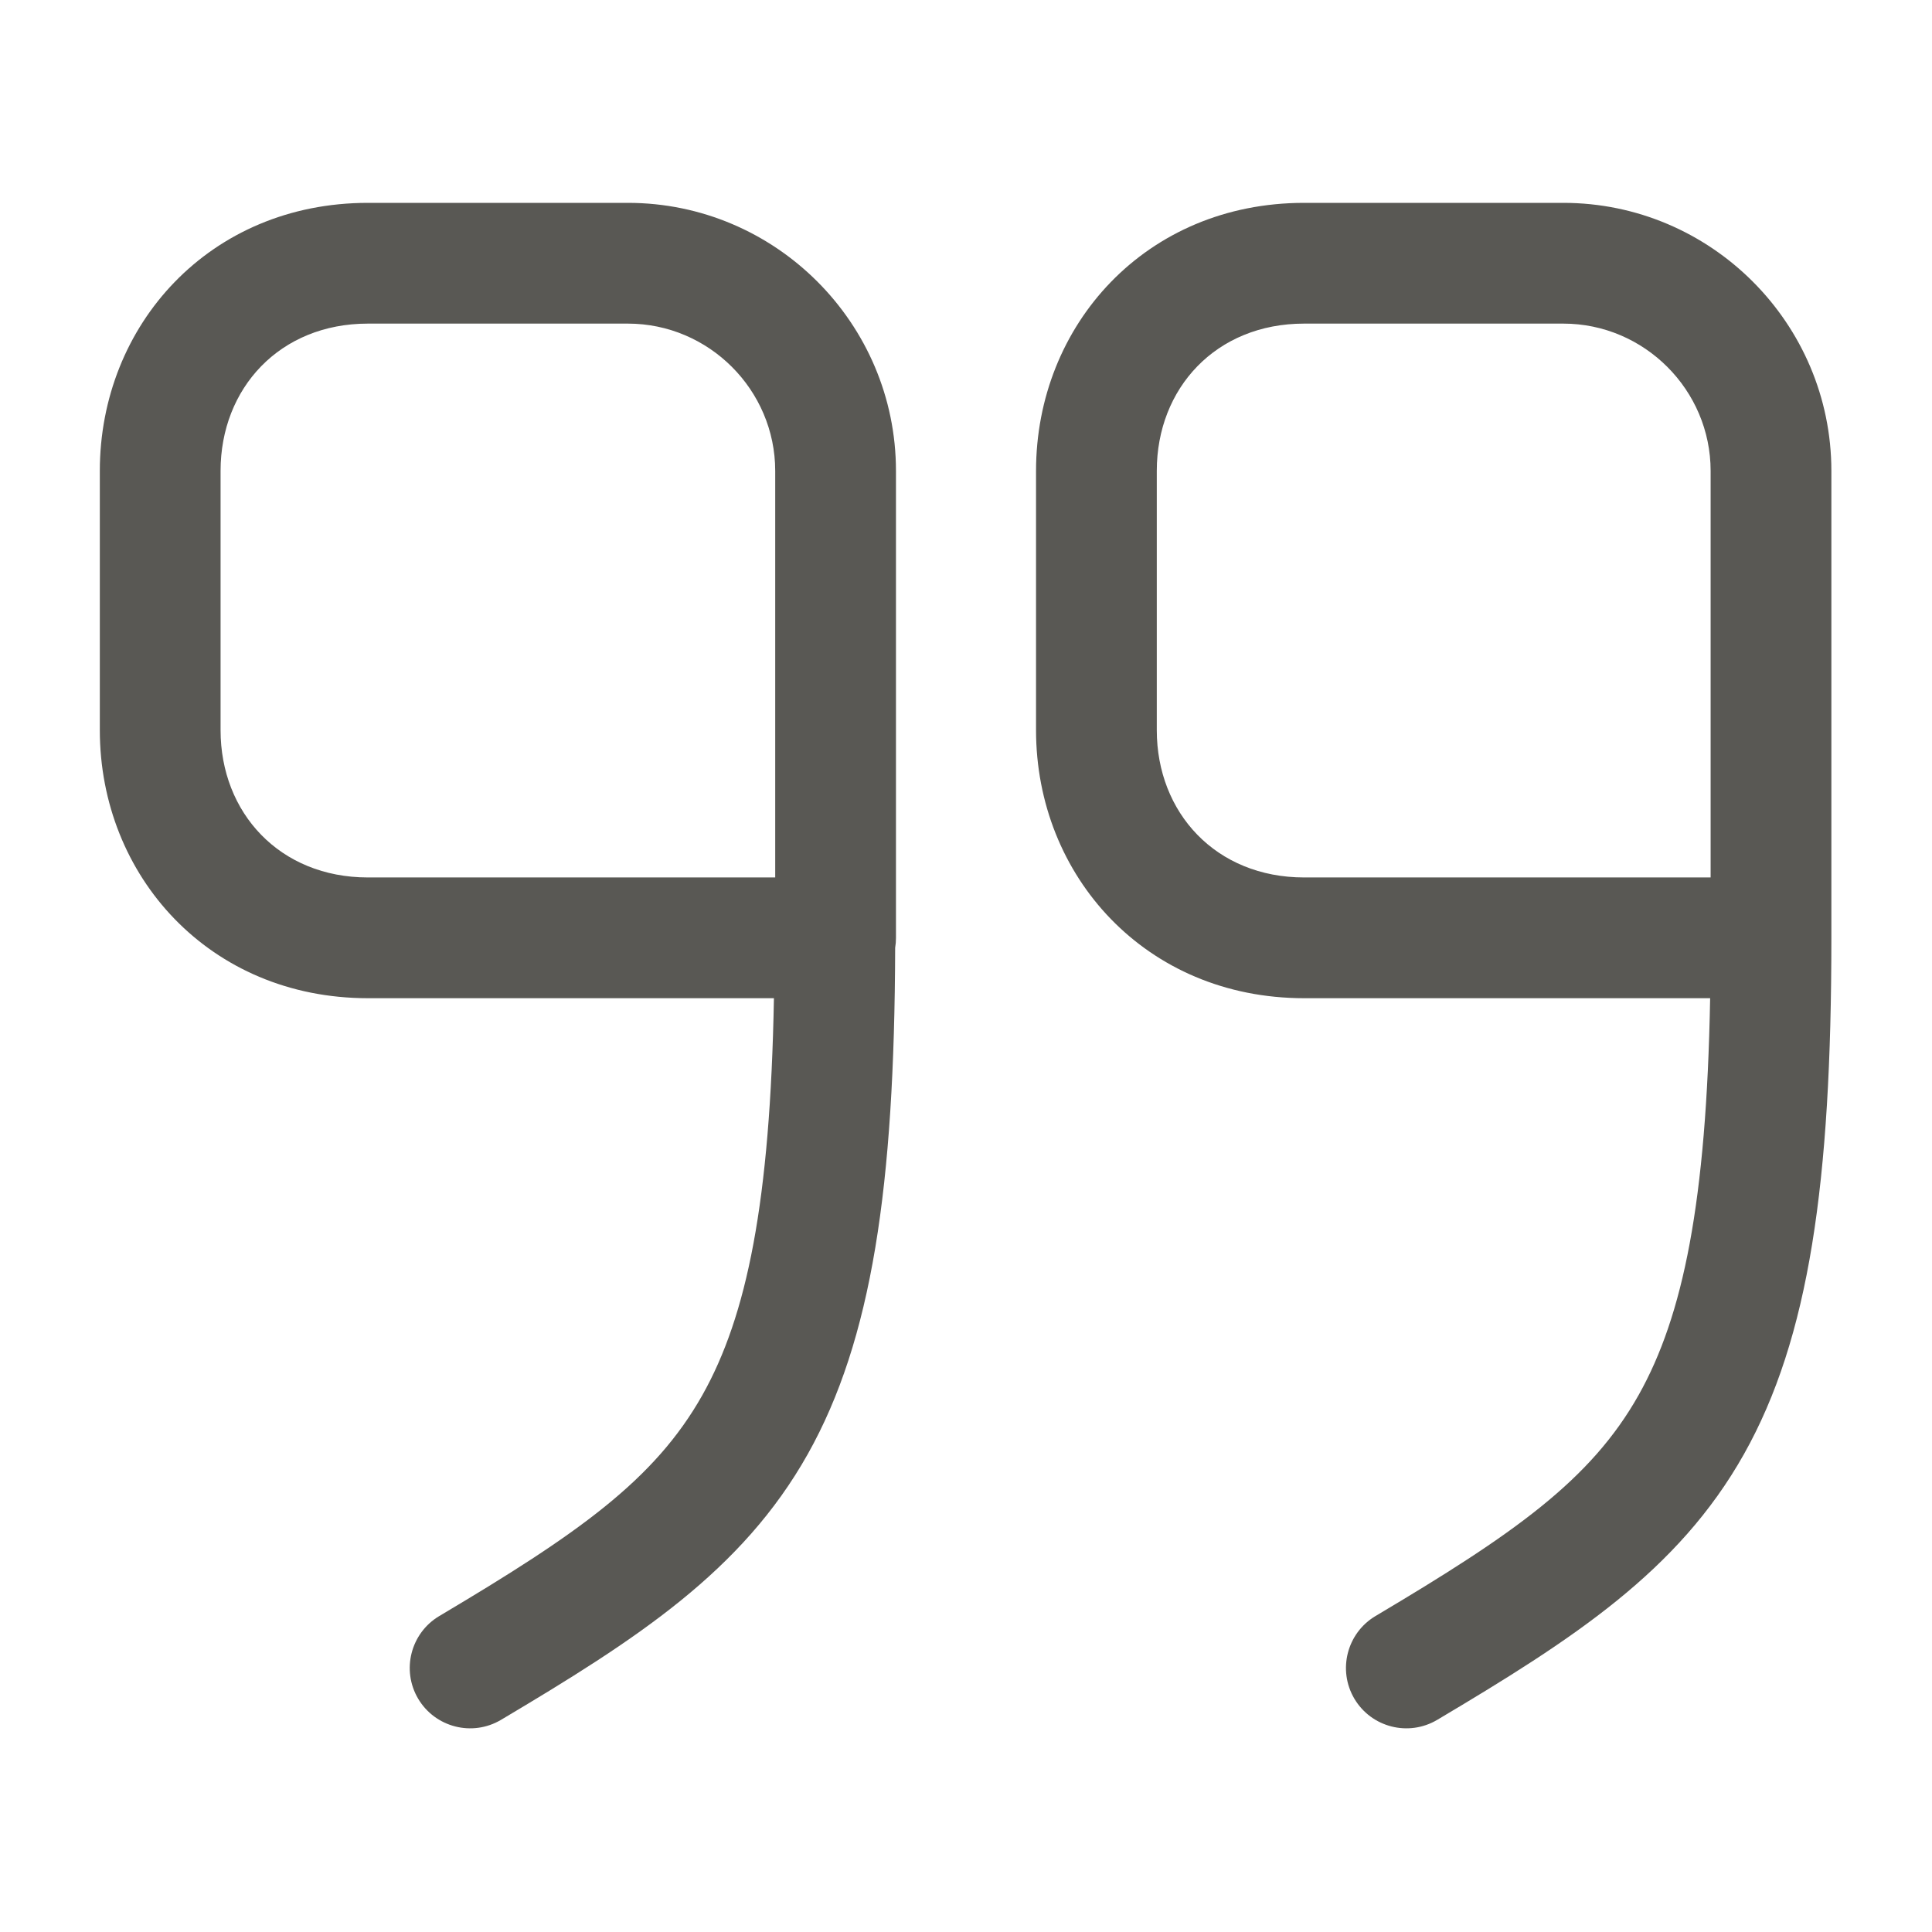 <svg width="24" height="24" viewBox="0 0 24 24" fill="none" xmlns="http://www.w3.org/2000/svg">
<path fill-rule="evenodd" clip-rule="evenodd" d="M4.57 4.02C3.475 4.02 2.74 4.823 2.74 5.85V9.07C2.74 10.097 3.475 10.9 4.57 10.9H9.63V5.85C9.63 4.844 8.806 4.02 7.8 4.02H4.57ZM11.12 11.774C11.127 11.733 11.13 11.692 11.13 11.65V5.85C11.13 4.016 9.634 2.52 7.8 2.52H4.57C2.605 2.52 1.24 4.037 1.24 5.85V9.07C1.24 10.883 2.605 12.4 4.57 12.4H9.614C9.568 14.933 9.279 16.345 8.726 17.329C8.129 18.39 7.171 19.057 5.457 20.075C5.101 20.287 4.984 20.747 5.195 21.103C5.407 21.459 5.867 21.576 6.223 21.365C7.909 20.363 9.216 19.52 10.034 18.064C10.832 16.643 11.112 14.741 11.12 11.774ZM16.2 4.02C15.105 4.02 14.37 4.823 14.37 5.85V9.07C14.37 10.097 15.105 10.9 16.2 10.9H21.25V5.85C21.25 4.844 20.426 4.02 19.42 4.02H16.2ZM21.244 12.4C21.198 14.933 20.909 16.345 20.356 17.329C19.759 18.39 18.801 19.057 17.087 20.075C16.731 20.287 16.614 20.747 16.825 21.103C17.037 21.459 17.497 21.576 17.853 21.365C19.539 20.363 20.846 19.52 21.664 18.064C22.474 16.623 22.75 14.689 22.75 11.65V5.85C22.75 4.016 21.254 2.52 19.42 2.52H16.2C14.235 2.52 12.87 4.037 12.87 5.85V9.07C12.87 10.883 14.235 12.4 16.2 12.4H21.244Z" fill="#595854"/>
</svg>
